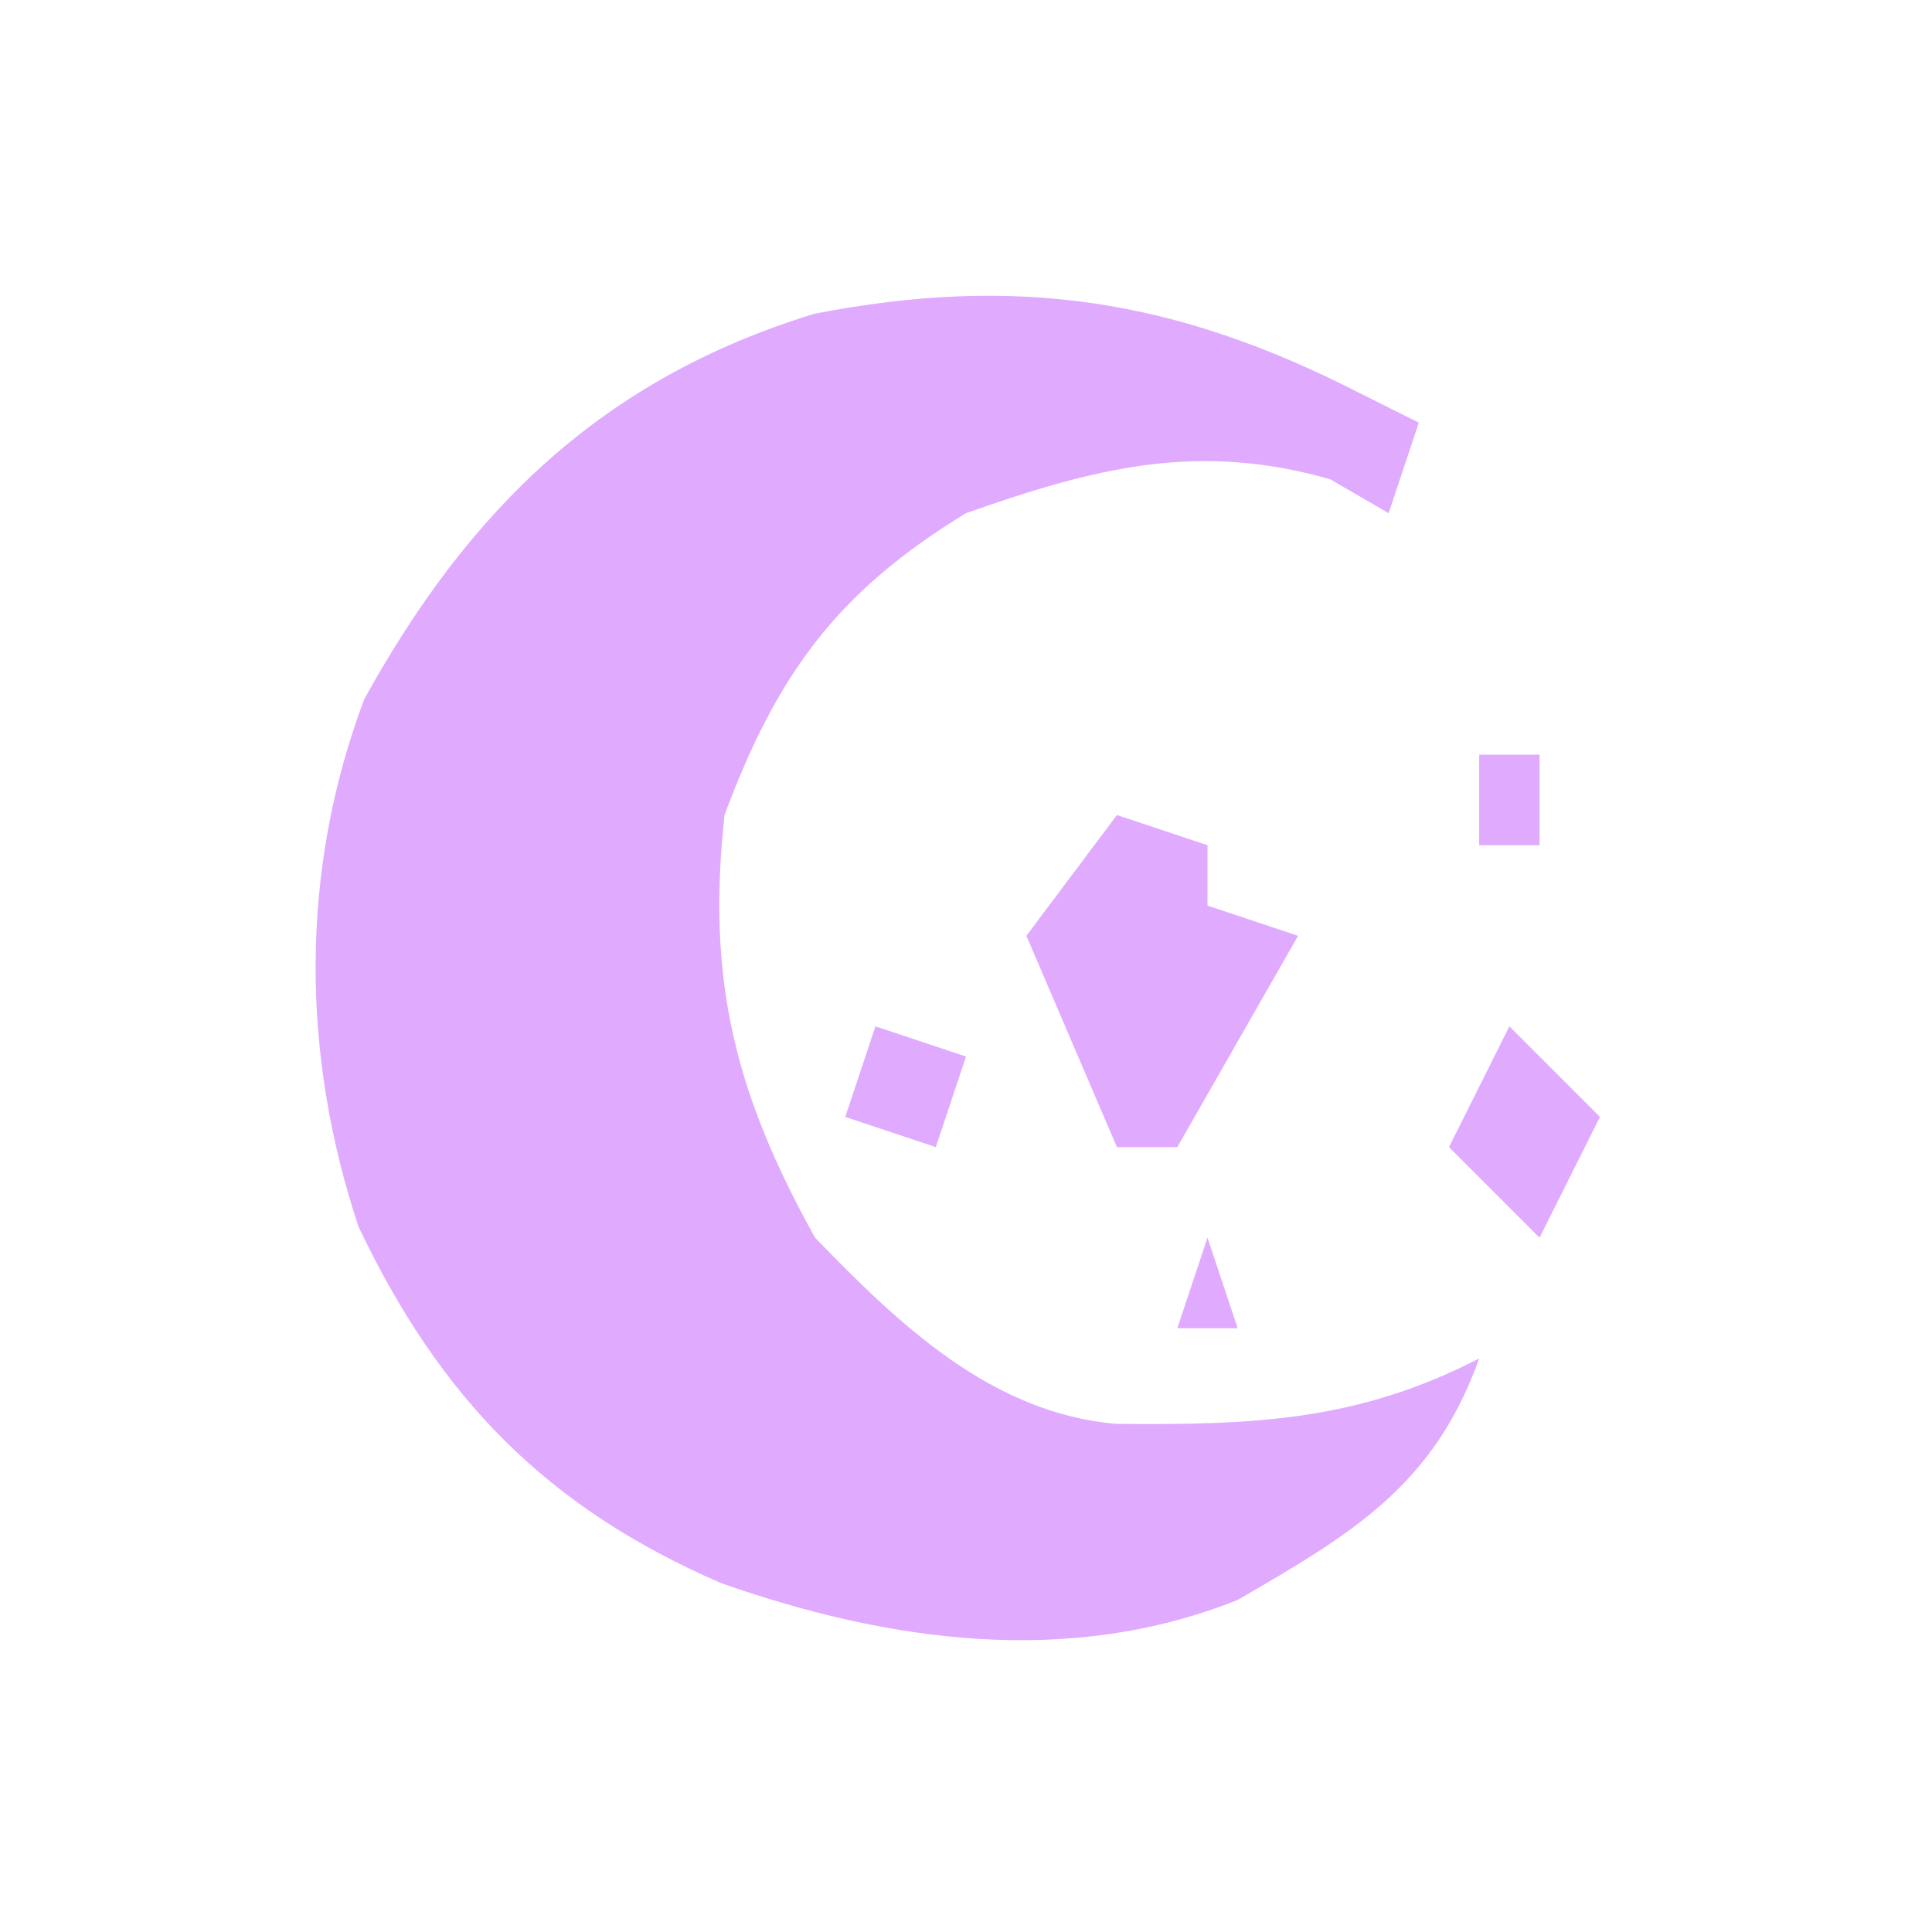 <?xml version="1.0" encoding="UTF-8"?>
<svg version="1.1" xmlns="http://www.w3.org/2000/svg" width="64" height="64">
<path d="M0 0 C0.66 0.33 1.32 0.66 2 1 C1.67 1.99 1.34 2.98 1 4 C0.361 3.629 -0.279 3.257 -0.938 2.875 C-5.336 1.618 -8.74 2.498 -13 4 C-17.265 6.596 -19.26 9.331 -21 14 C-21.595 19.454 -20.66 23.212 -18 28 C-15.21 30.886 -12.144 33.819 -8.012 34.168 C-3.549 34.205 -0.063 34.097 4 32 C2.492 36.221 -0.213 37.803 -4 40 C-9.603 42.241 -15.596 41.386 -21.125 39.438 C-26.909 36.928 -30.432 33.298 -33.125 27.633 C-35.03 21.901 -35.067 15.84 -32.938 10.172 C-29.452 3.844 -25.014 -0.461 -18.027 -2.605 C-11.306 -3.913 -6.047 -3.085 0 0 Z " fill="#e0aaff" transform="translate(45,13)"/>
<path d="M0 0 C0.99 0.33 1.98 0.66 3 1 C3 1.66 3 2.32 3 3 C3.99 3.33 4.98 3.66 6 4 C4.68 6.31 3.36 8.62 2 11 C1.34 11 0.68 11 0 11 C-0.99 8.69 -1.98 6.38 -3 4 C-2.01 2.68 -1.02 1.36 0 0 Z " fill="#e0aaff" transform="translate(37,27)"/>
<path d="M0 0 C0.99 0.99 1.98 1.98 3 3 C2.34 4.32 1.68 5.64 1 7 C0.01 6.01 -0.98 5.02 -2 4 C-1.34 2.68 -0.68 1.36 0 0 Z " fill="#e0aaff" transform="translate(50,34)"/>
<path d="M0 0 C0.99 0.33 1.98 0.66 3 1 C2.67 1.99 2.34 2.98 2 4 C1.01 3.67 0.02 3.34 -1 3 C-0.67 2.01 -0.34 1.02 0 0 Z " fill="#e0aaff" transform="translate(29,34)"/>
<path d="M0 0 C0.66 0 1.32 0 2 0 C2 0.99 2 1.98 2 3 C1.34 3 0.68 3 0 3 C0 2.01 0 1.02 0 0 Z " fill="#e0aaff" transform="translate(49,25)"/>
<path d="M0 0 C0.33 0.99 0.66 1.98 1 3 C0.34 3 -0.32 3 -1 3 C-0.67 2.01 -0.34 1.02 0 0 Z " fill="#e0aaff" transform="translate(40,41)"/>
</svg>
